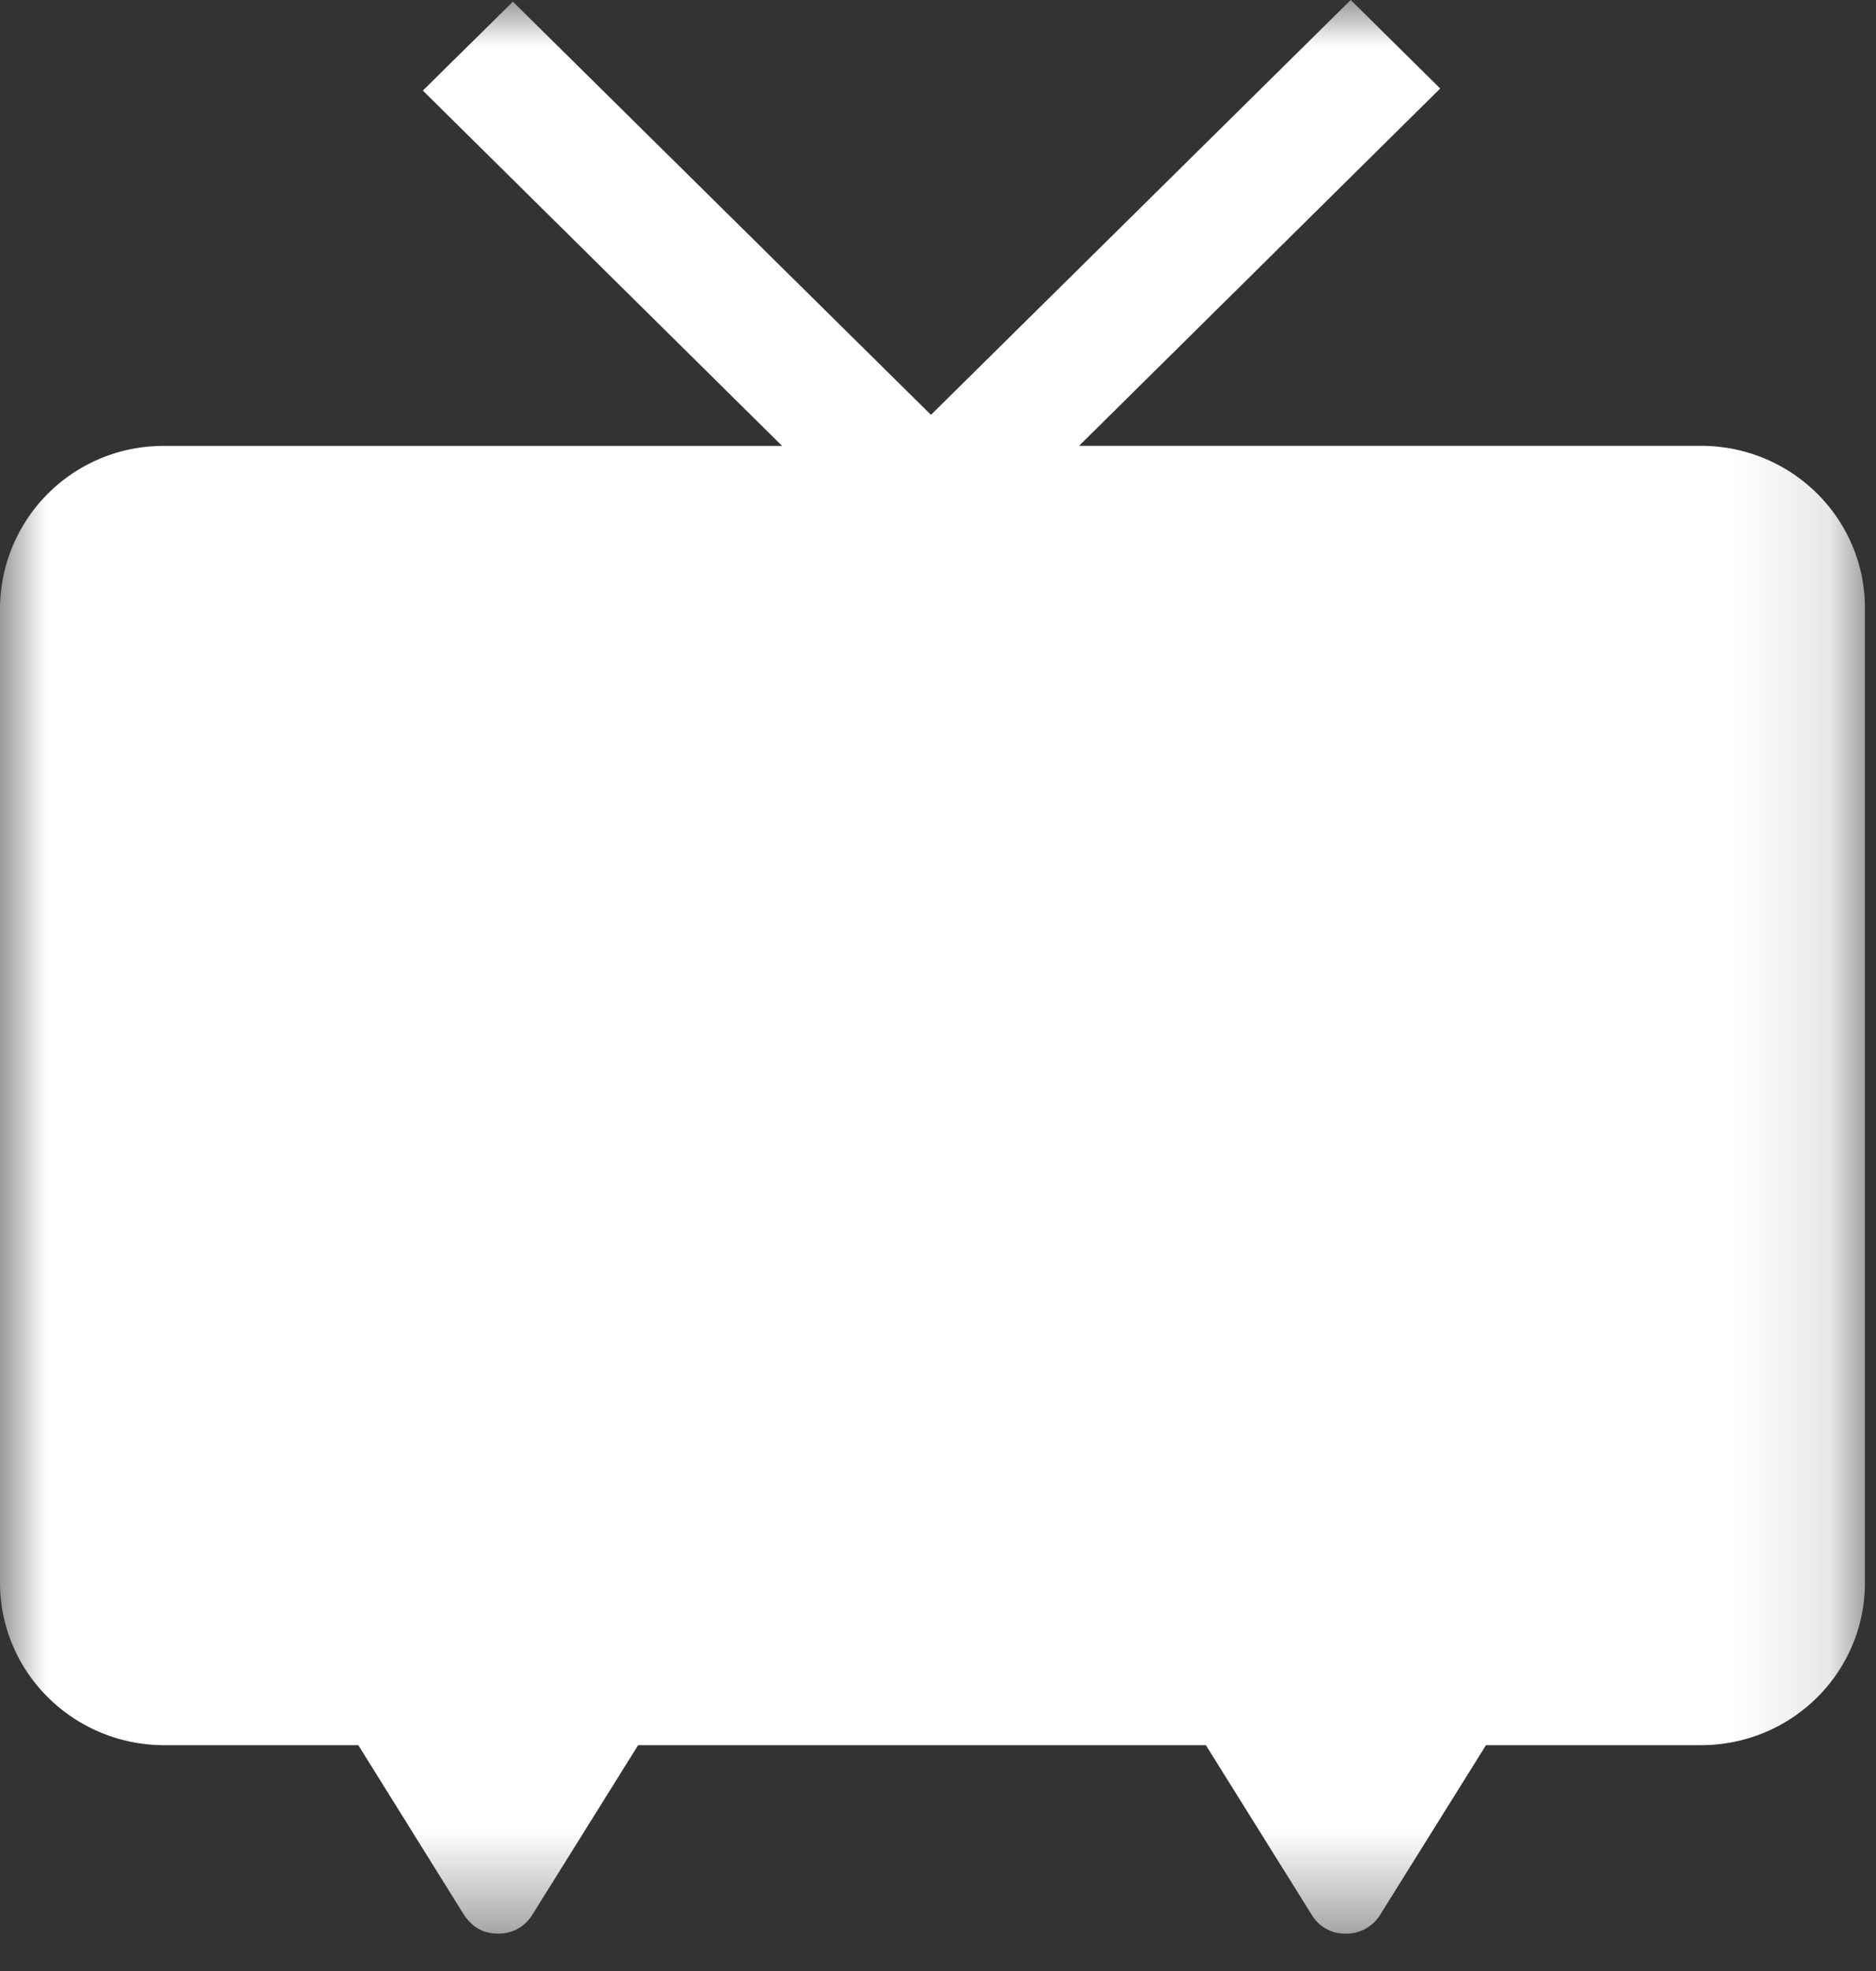 <svg viewBox="0 0 20 21" xmlns="http://www.w3.org/2000/svg" xmlns:xlink="http://www.w3.org/1999/xlink"><rect x="0" y="0" width="20" height="21" fill="#333333" stroke="none"/><defs><path id="a" d="M0 20.602h19.883V0H0z"></path></defs><g fill="none" fill-rule="evenodd"><mask id="b" fill="#fff"><use xlink:href="#a"></use></mask><path d="M0 6.48v10.382c0 .957.786 1.732 1.752 1.732H3.82l1.128 1.81c.112.163.244.198.367.198s.266-.053.358-.198l1.13-1.81h6.053l1.13 1.81a.411.411 0 0 0 .366.198.422.422 0 0 0 .36-.198l1.13-1.81h2.29c.97 0 1.75-.775 1.75-1.732V6.48c0-.955-.78-1.73-1.75-1.73h-6.628l3.85-3.807L14.4 0 9.925 4.42 5.468.018l-.96.947 3.83 3.786H1.752A1.74 1.74 0 0 0 0 6.48" fill="#fff" mask="url(#b)"></path></g></svg>
